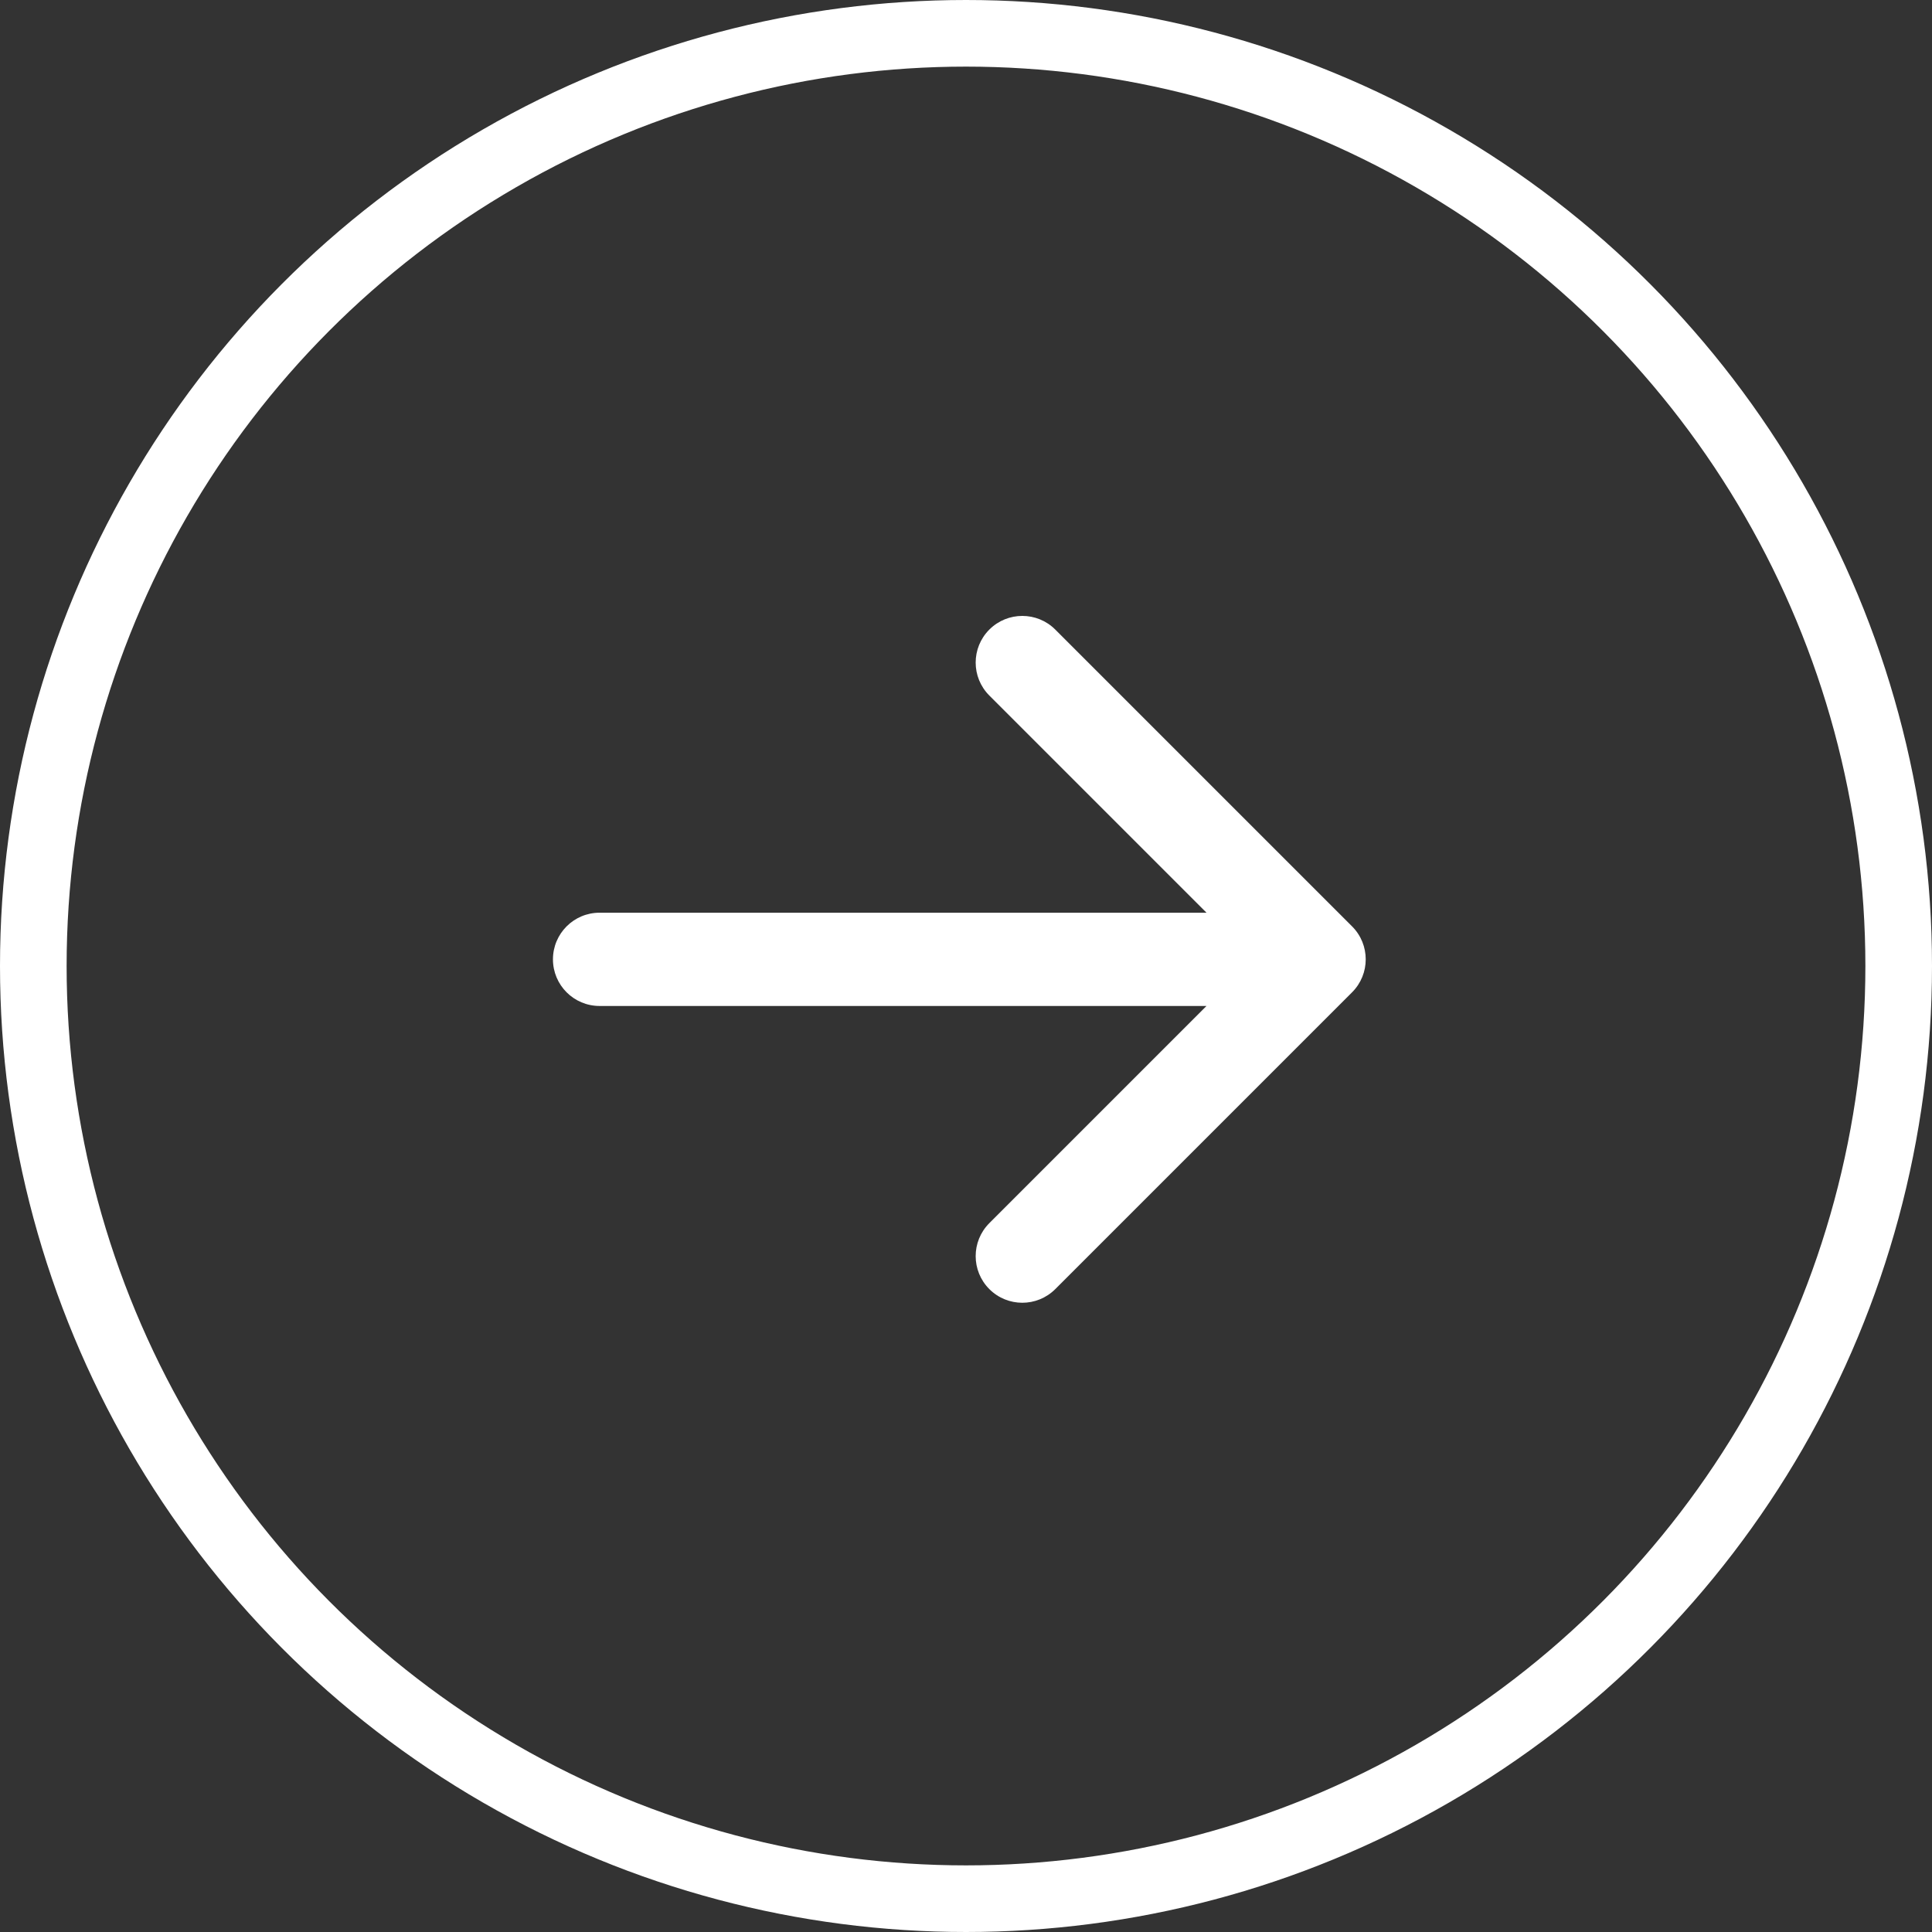 <svg width="145" height="145" viewBox="0 0 145 145" fill="none" xmlns="http://www.w3.org/2000/svg">
<rect x="0" y="0" width="145" height="145" fill="#333333" stroke="none"/>
<circle cx="72.5" cy="72.5" r="70" stroke="white" stroke-width="5"/>
<path d="M45 68.5C43.067 68.5 41.5 70.067 41.5 72C41.5 73.933 43.067 75.5 45 75.5L45 68.5ZM101.475 74.475C102.842 73.108 102.842 70.892 101.475 69.525L79.201 47.251C77.834 45.884 75.618 45.884 74.251 47.251C72.884 48.618 72.884 50.834 74.251 52.201L94.05 72L74.251 91.799C72.884 93.166 72.884 95.382 74.251 96.749C75.618 98.116 77.834 98.116 79.201 96.749L101.475 74.475ZM45 75.5L99 75.5L99 68.5L45 68.5L45 75.5Z" fill="white"/>
</svg>
